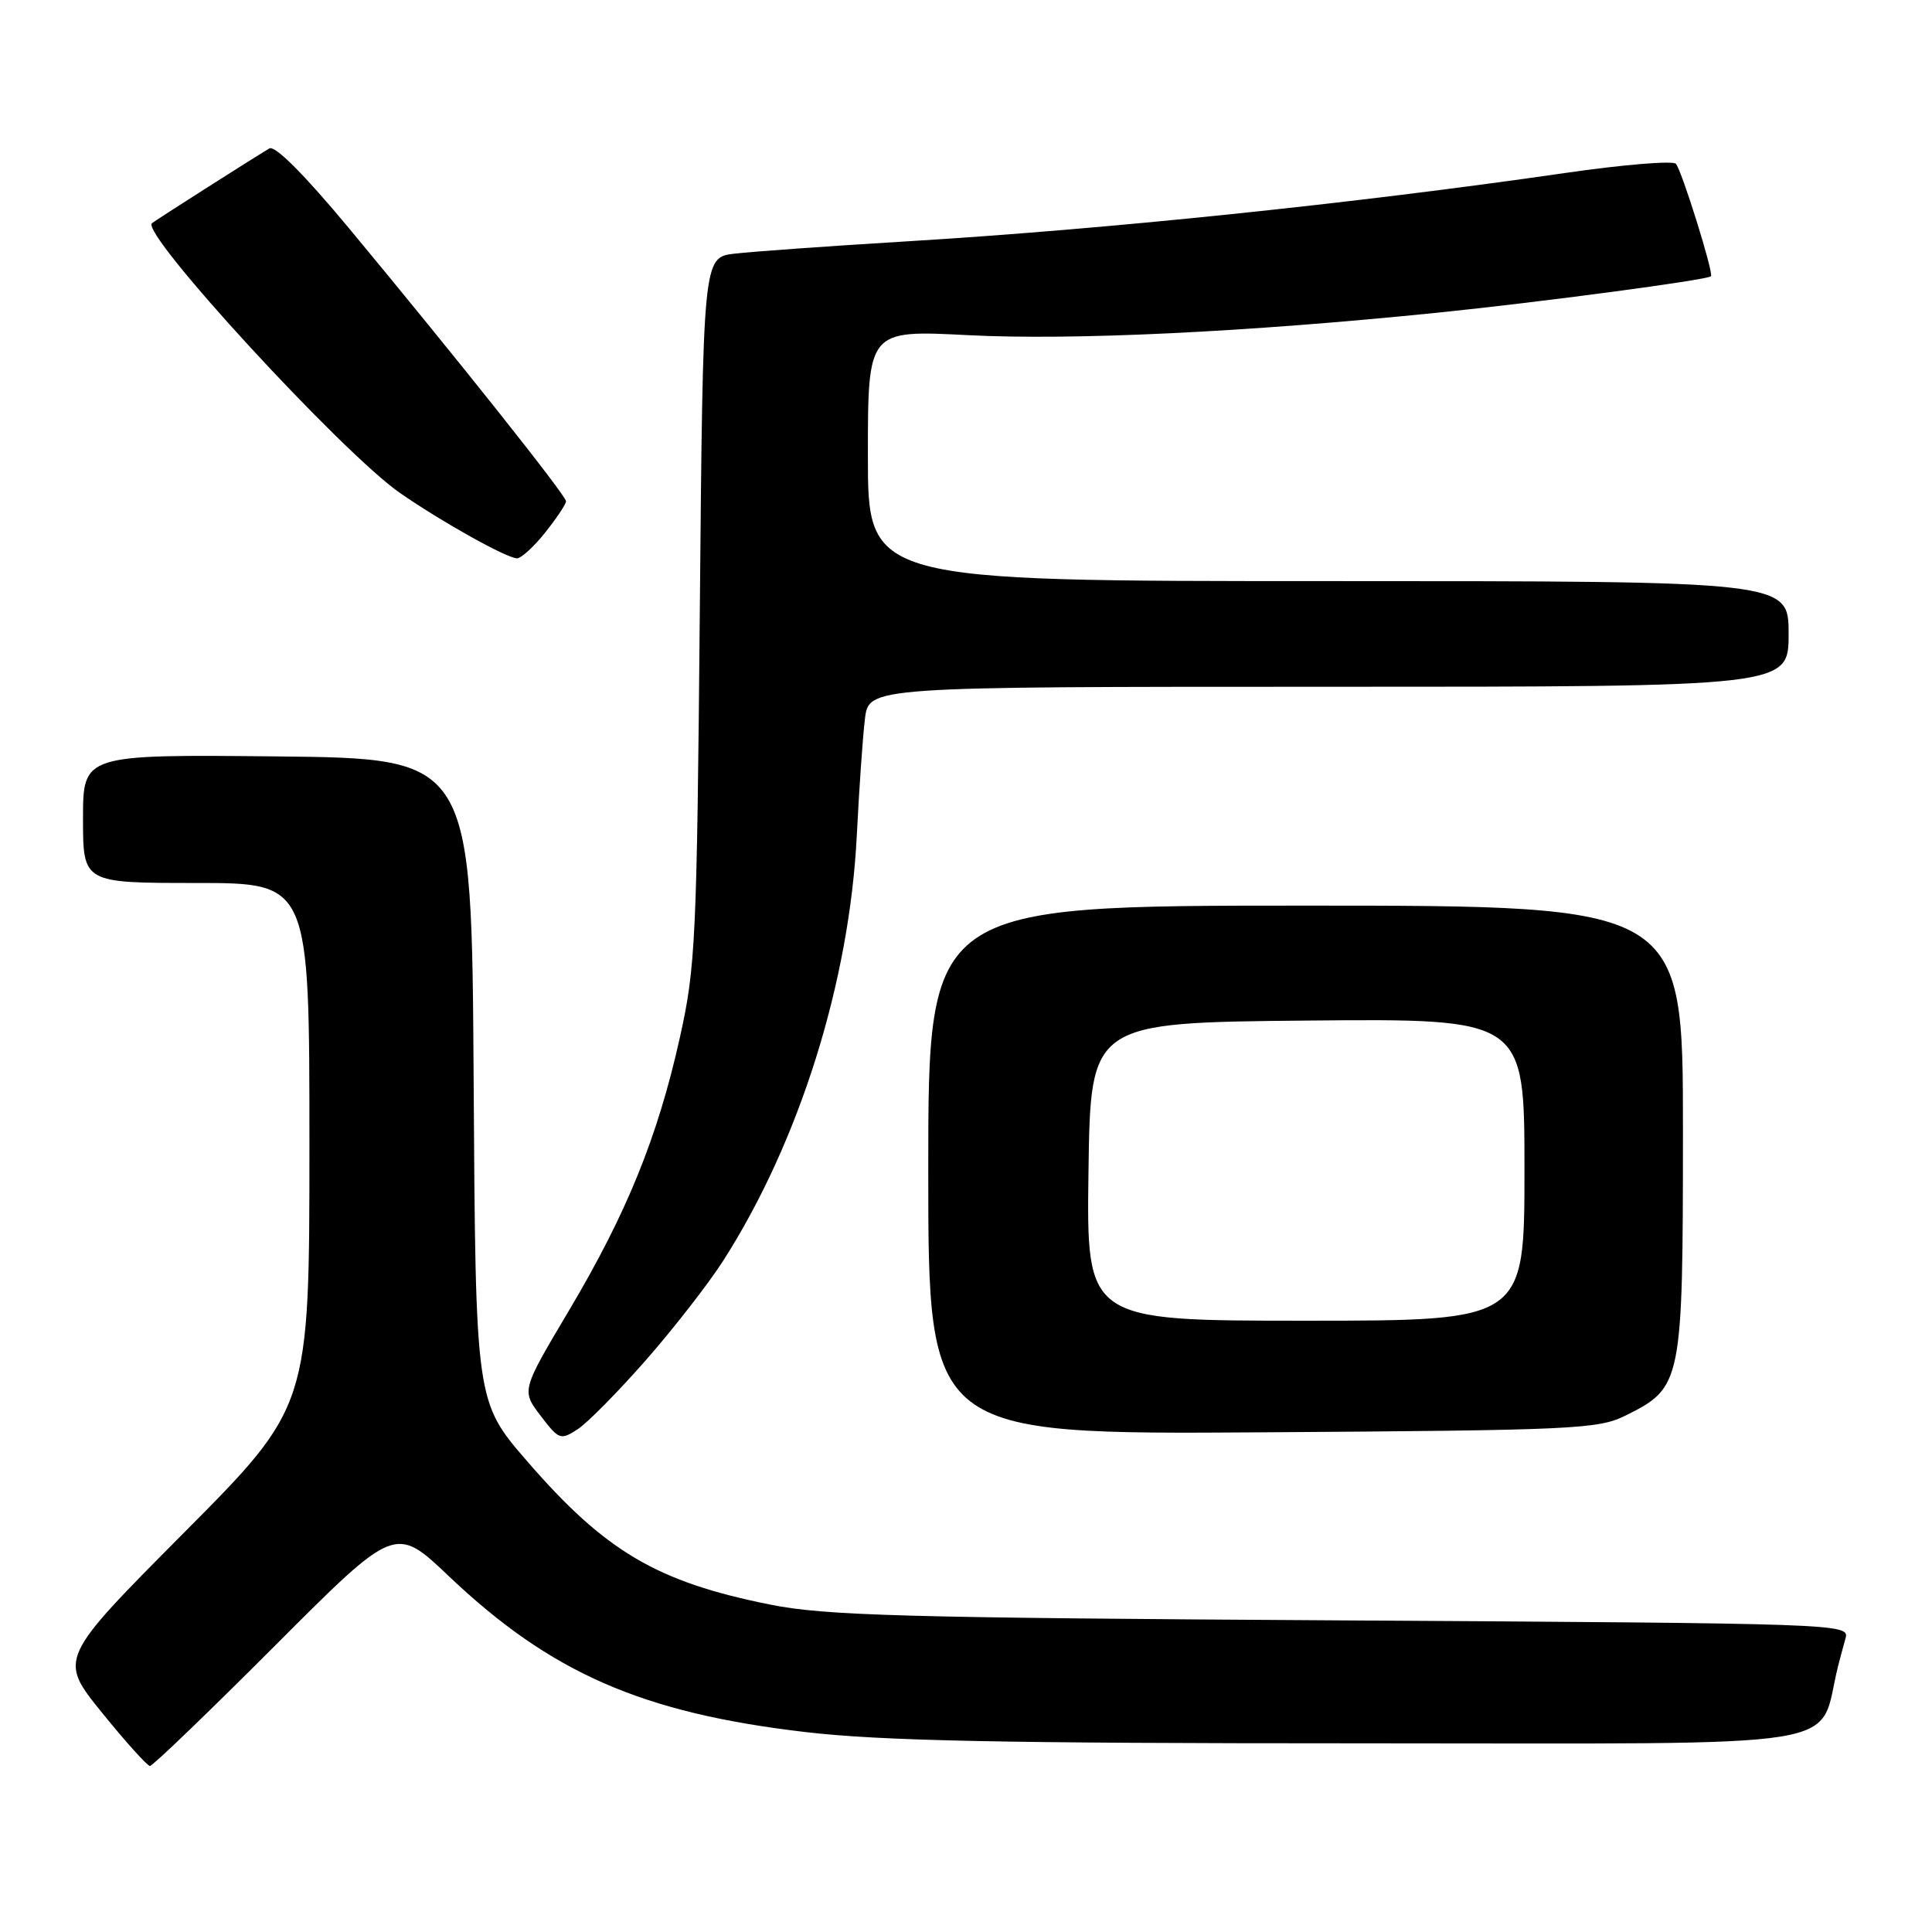 <?xml version="1.0" encoding="UTF-8" standalone="no"?>
<!DOCTYPE svg PUBLIC "-//W3C//DTD SVG 1.1//EN" "http://www.w3.org/Graphics/SVG/1.1/DTD/svg11.dtd" >
<svg xmlns="http://www.w3.org/2000/svg" xmlns:xlink="http://www.w3.org/1999/xlink" version="1.1" viewBox="0 0 256 256">
 <g >
 <path fill="currentColor"
d=" M 36.45 218.05 C 52.37 202.10 52.37 202.10 59.48 208.86 C 73.00 221.69 85.08 226.97 106.67 229.50 C 116.72 230.68 132.62 231.00 180.21 231.00 C 247.14 231.00 240.72 232.04 243.56 220.75 C 243.80 219.79 244.25 218.13 244.55 217.06 C 245.09 215.15 243.86 215.11 177.80 214.71 C 119.67 214.37 109.35 214.08 102.07 212.62 C 87.03 209.61 80.21 205.58 69.85 193.62 C 63.02 185.73 63.02 185.73 62.76 143.11 C 62.50 100.50 62.50 100.50 36.75 100.23 C 11.00 99.97 11.00 99.97 11.00 108.48 C 11.00 117.00 11.00 117.00 26.00 117.00 C 41.00 117.00 41.00 117.00 41.00 151.68 C 41.00 186.37 41.00 186.37 24.38 203.09 C 7.76 219.81 7.76 219.81 13.49 226.91 C 16.65 230.81 19.52 234.00 19.87 234.00 C 20.23 234.00 27.69 226.82 36.45 218.05 Z  M 85.64 180.16 C 89.33 175.95 93.91 170.05 95.83 167.05 C 105.91 151.30 112.56 130.13 113.53 110.70 C 113.84 104.54 114.32 97.59 114.61 95.25 C 115.12 91.00 115.12 91.00 176.06 91.00 C 237.00 91.00 237.00 91.00 237.00 84.00 C 237.00 77.00 237.00 77.00 176.00 77.00 C 115.00 77.00 115.00 77.00 115.00 60.37 C 115.00 43.73 115.00 43.73 128.25 44.41 C 142.11 45.12 165.09 44.02 190.50 41.43 C 204.15 40.04 226.19 37.10 226.71 36.61 C 227.11 36.24 222.82 22.51 222.06 21.70 C 221.65 21.27 215.05 21.81 207.40 22.92 C 179.18 27.00 146.52 30.39 120.00 31.99 C 109.83 32.61 99.62 33.34 97.33 33.61 C 93.15 34.10 93.15 34.10 92.73 80.80 C 92.34 124.50 92.17 128.14 90.09 137.46 C 87.15 150.68 83.04 160.78 75.40 173.64 C 69.09 184.25 69.09 184.25 71.63 187.59 C 74.07 190.79 74.28 190.86 76.56 189.37 C 77.87 188.51 81.95 184.37 85.64 180.16 Z  M 215.37 187.58 C 222.89 183.85 222.99 183.33 223.00 149.75 C 223.00 120.00 223.00 120.00 173.00 120.00 C 123.00 120.00 123.00 120.00 123.00 155.04 C 123.00 190.08 123.00 190.08 167.25 189.79 C 208.54 189.52 211.76 189.37 215.37 187.58 Z  M 72.25 70.55 C 73.76 68.66 75.00 66.80 75.00 66.42 C 75.00 65.65 60.48 47.39 46.23 30.23 C 40.33 23.13 36.43 19.22 35.69 19.67 C 33.31 21.09 20.49 29.26 20.13 29.58 C 18.60 30.94 45.34 60.01 53.00 65.32 C 58.47 69.12 67.13 73.96 68.50 73.98 C 69.05 73.99 70.74 72.45 72.25 70.55 Z  M 144.23 155.25 C 144.50 135.50 144.50 135.50 173.25 135.23 C 202.00 134.97 202.00 134.97 202.00 154.98 C 202.00 175.00 202.00 175.00 172.98 175.00 C 143.96 175.00 143.96 175.00 144.23 155.25 Z "/>
</g>
</svg>